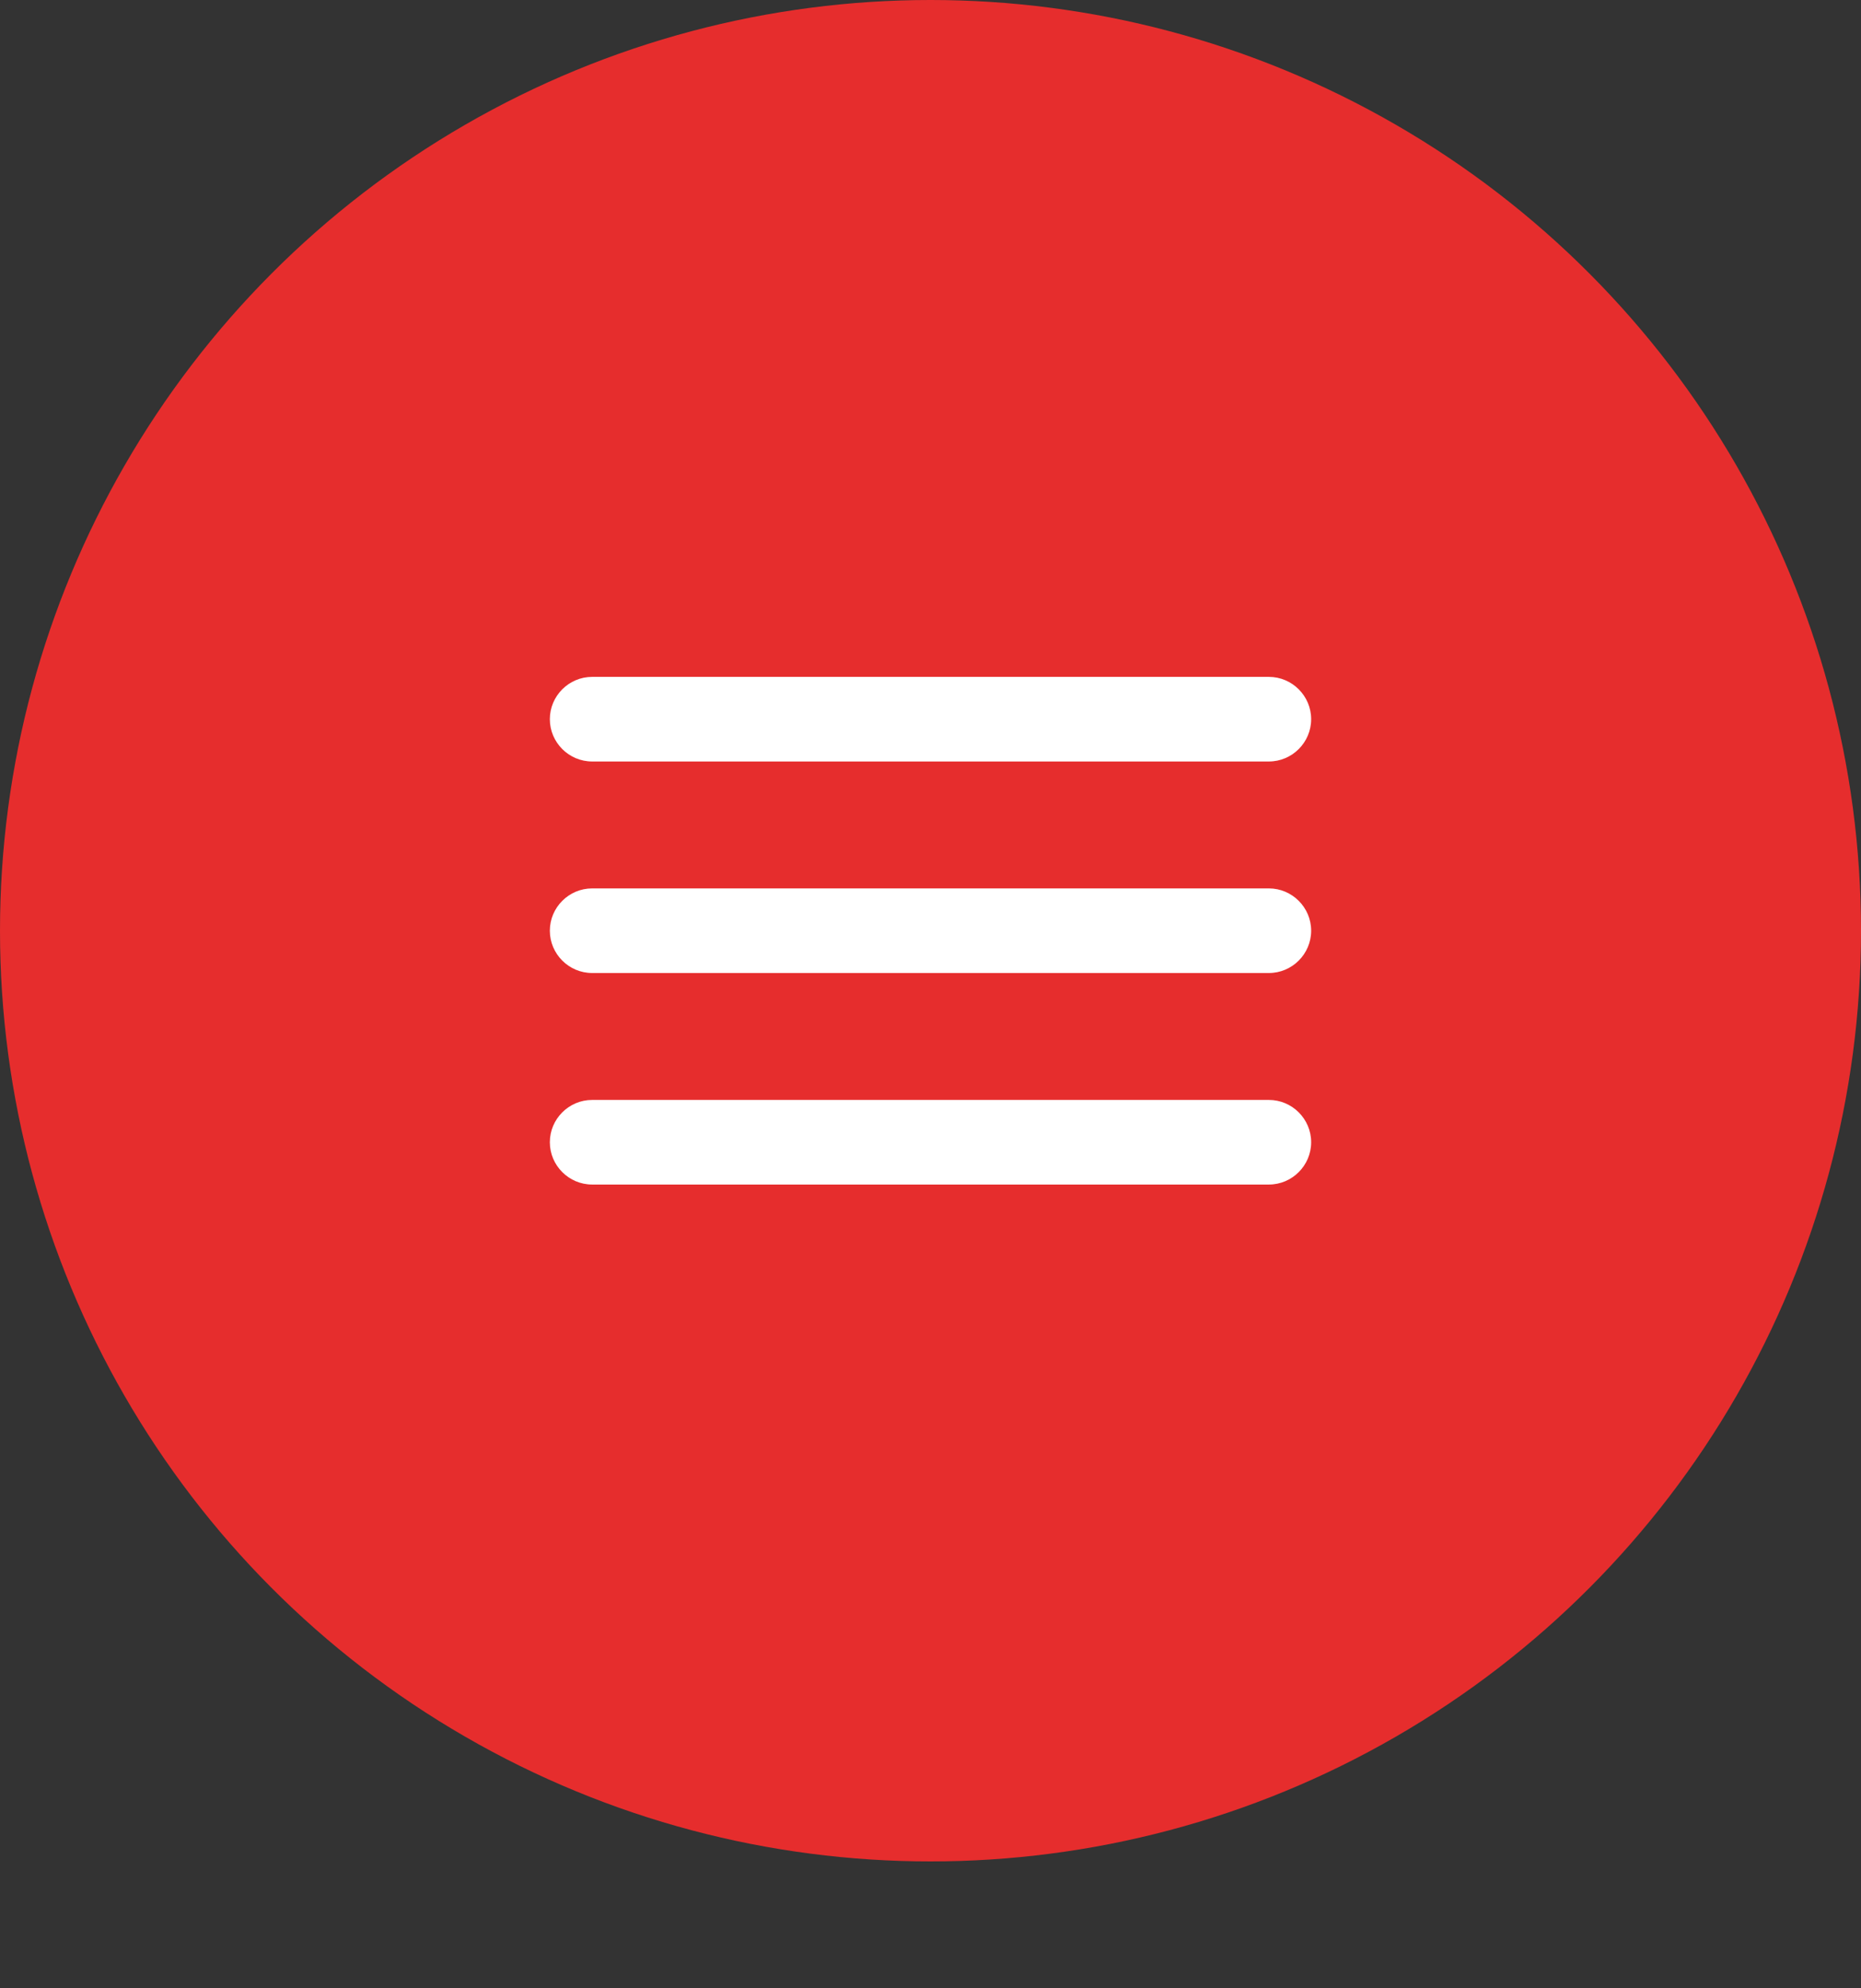 <svg width="44" height="47" viewBox="0 0 44 47" fill="none" xmlns="http://www.w3.org/2000/svg">
<rect x="0" y="0" width="44" height="47" fill="#333333" stroke="none"/>
<circle cx="22" cy="22" r="22" fill="#E62D2D"/>
<path d="M14 28H30C30.55 28 31 27.55 31 27C31 26.45 30.55 26 30 26H14C13.45 26 13 26.45 13 27C13 27.55 13.45 28 14 28ZM14 23H30C30.55 23 31 22.55 31 22C31 21.45 30.55 21 30 21H14C13.45 21 13 21.45 13 22C13 22.55 13.45 23 14 23ZM13 17C13 17.55 13.45 18 14 18H30C30.55 18 31 17.55 31 17C31 16.45 30.55 16 30 16H14C13.45 16 13 16.45 13 17Z" fill="white"/>
</svg>
